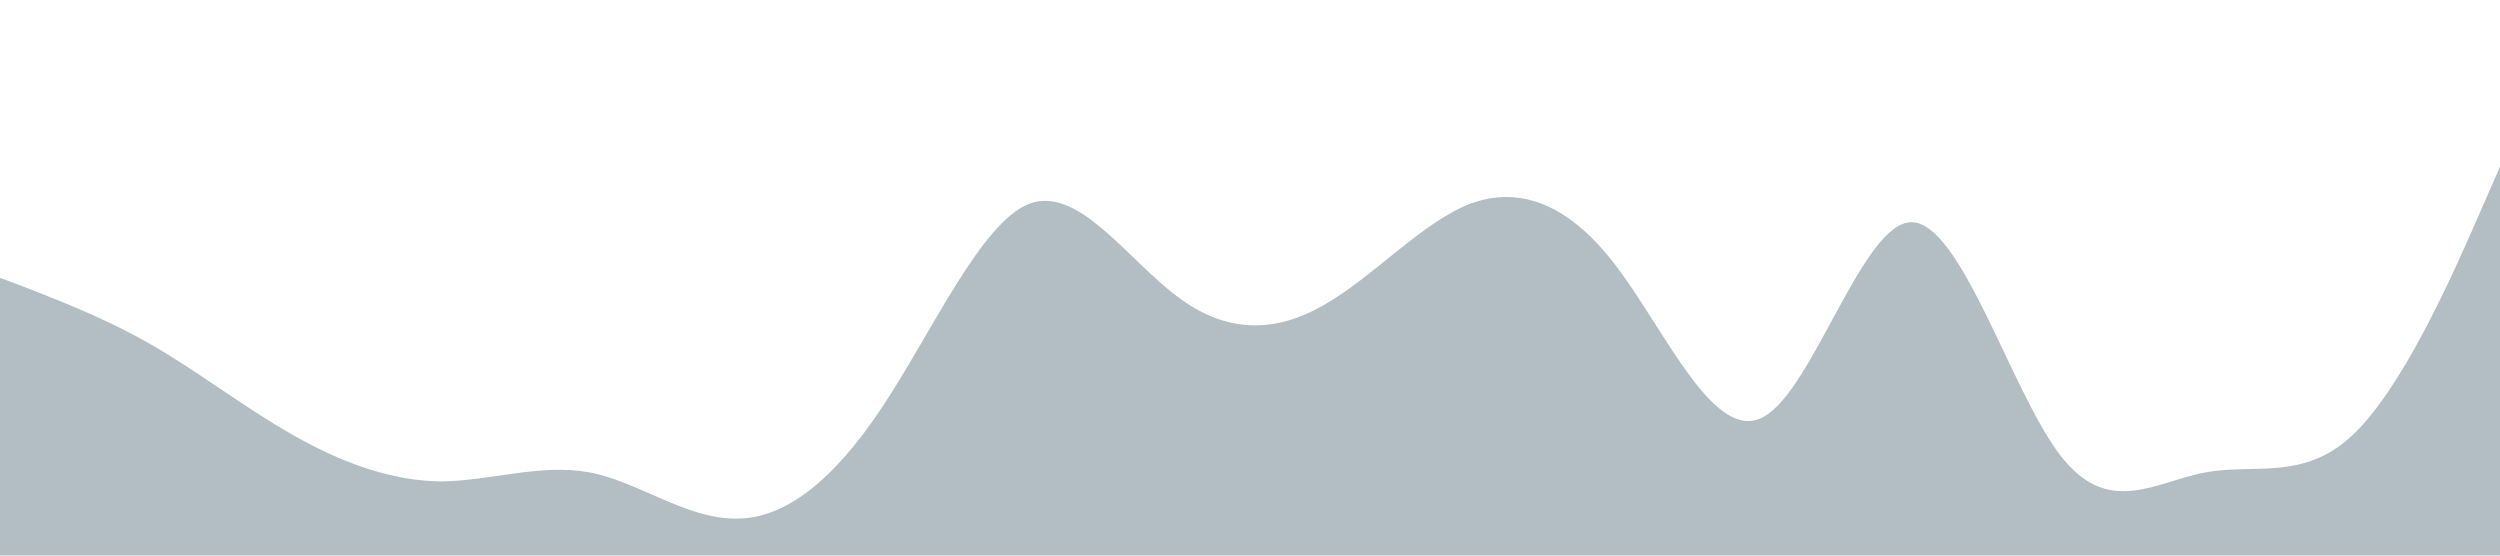 <?xml version="1.0" standalone="no"?><svg xmlns="http://www.w3.org/2000/svg" viewBox="0 0 1440 320"><path fill="#b2bec3" fill-opacity="1" d="M0,160L14.1,165.3C28.2,171,56,181,85,197.3C112.9,213,141,235,169,250.7C197.6,267,226,277,254,277.3C282.4,277,311,267,339,272C367.1,277,395,299,424,298.7C451.8,299,480,277,508,234.7C536.5,192,565,128,593,117.3C621.2,107,649,149,678,170.7C705.9,192,734,192,762,176C790.6,160,819,128,847,117.3C875.3,107,904,117,932,154.7C960,192,988,256,1016,240C1044.7,224,1073,128,1101,128C1129.4,128,1158,224,1186,261.3C1214.1,299,1242,277,1271,272C1298.8,267,1327,277,1355,250.7C1383.5,224,1412,160,1426,128L1440,96L1440,320L1425.9,320C1411.8,320,1384,320,1355,320C1327.1,320,1299,320,1271,320C1242.4,320,1214,320,1186,320C1157.6,320,1129,320,1101,320C1072.9,320,1045,320,1016,320C988.2,320,960,320,932,320C903.5,320,875,320,847,320C818.8,320,791,320,762,320C734.1,320,706,320,678,320C649.4,320,621,320,593,320C564.7,320,536,320,508,320C480,320,452,320,424,320C395.3,320,367,320,339,320C310.6,320,282,320,254,320C225.9,320,198,320,169,320C141.2,320,113,320,85,320C56.5,320,28,320,14,320L0,320Z"></path></svg>